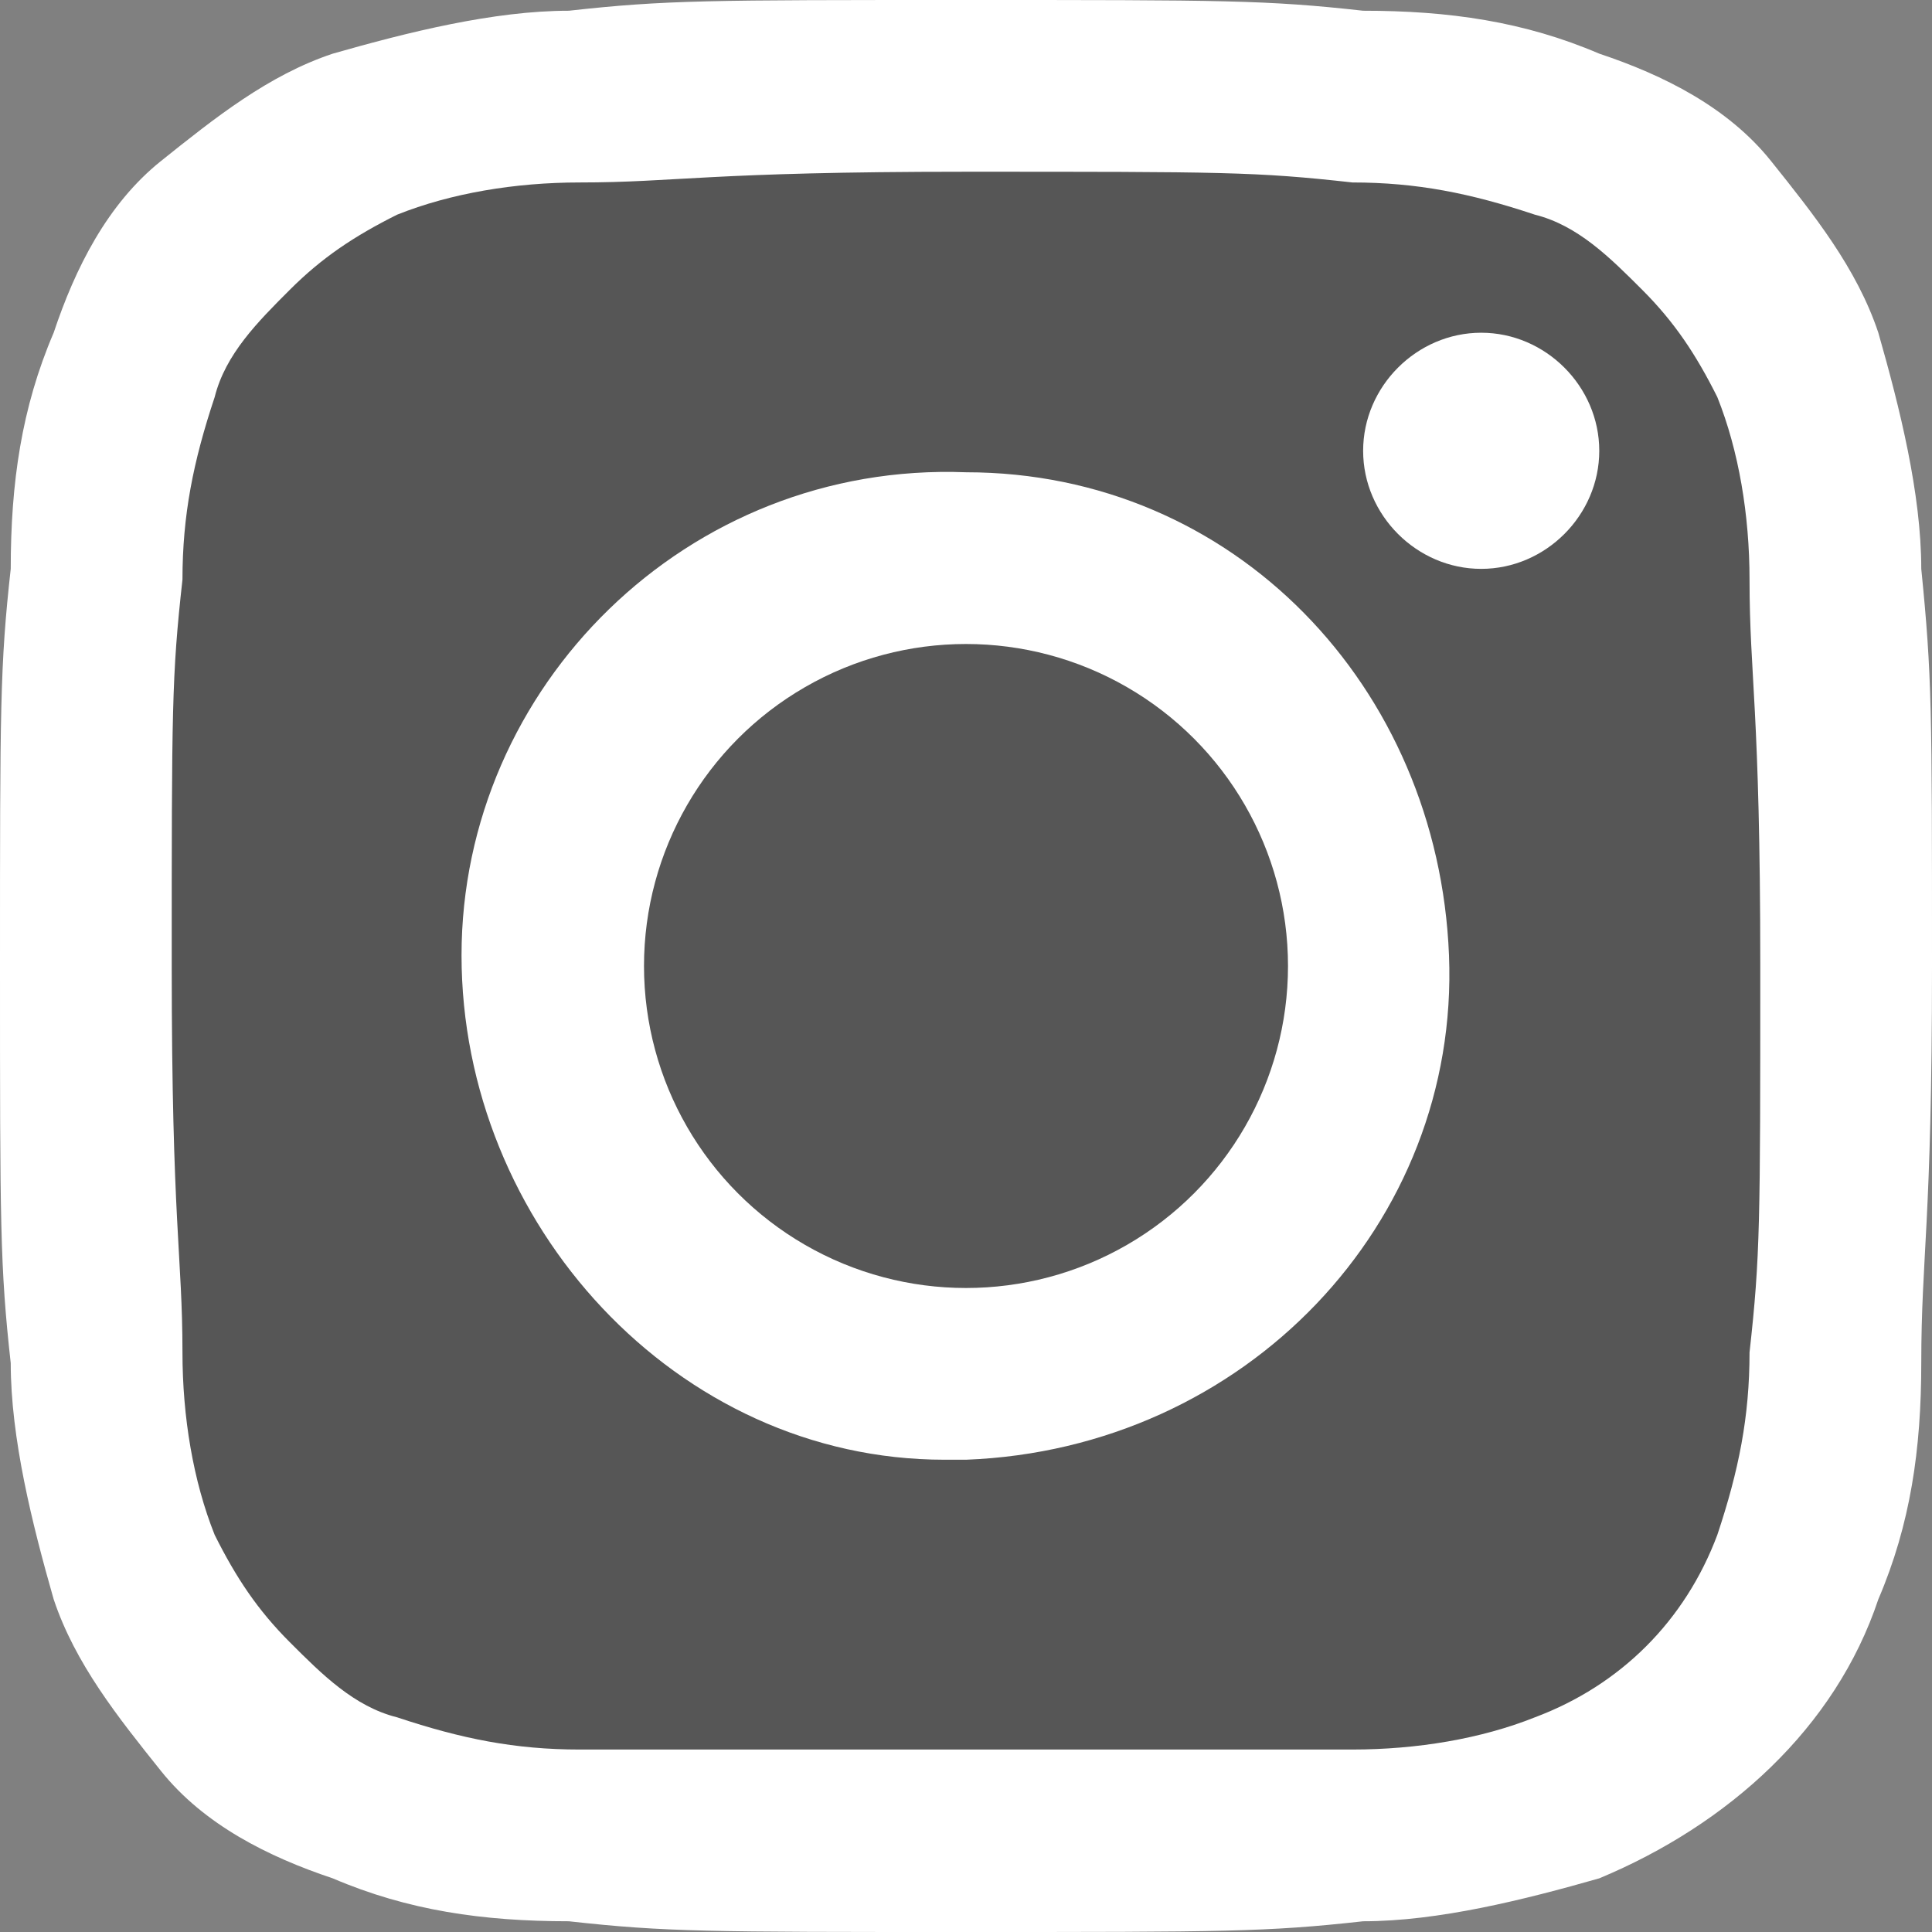<svg xmlns="http://www.w3.org/2000/svg" id="Layer_1" viewBox="0 0 18 18">
  <rect x="0" y="0" width="18" height="18" fill="#808080" stroke="none"/>
  <style>
    .st0{fill:#FFFFFF;} .st1{fill:#565656;}
  </style>
  <path d="M17.9 5.3c0-.7-.2-1.5-.4-2.2-.2-.6-.6-1.1-1-1.6s-1-.8-1.6-1c-.7-.3-1.4-.4-2.2-.4C11.8 0 11.4 0 9 0S6.2 0 5.3.1c-.7 0-1.5.2-2.2.4-.6.2-1.1.6-1.6 1s-.8 1-1 1.6C.2 3.8.1 4.5.1 5.3 0 6.2 0 6.6 0 9s0 2.8.1 3.7c0 .7.2 1.5.4 2.2.2.6.6 1.1 1 1.6s1 .8 1.6 1c.7.3 1.4.4 2.2.4.9.1 1.3.1 3.7.1s2.8 0 3.7-.1c.7 0 1.5-.2 2.2-.4 1.2-.5 2.2-1.4 2.6-2.6.3-.7.4-1.4.4-2.2 0-1 .1-1.3.1-3.7s0-2.7-.1-3.7z" class="st0"/>
  <path d="M16.3 12.6c0 .6-.1 1.1-.3 1.7-.3.8-.9 1.4-1.7 1.7-.5.2-1.1.3-1.7.3H5.4c-.6 0-1.1-.1-1.7-.3-.4-.1-.7-.4-1-.7-.3-.3-.5-.6-.7-1-.2-.5-.3-1.1-.3-1.7 0-.9-.1-1.2-.1-3.6s0-2.7.1-3.6c0-.6.1-1.1.3-1.7.1-.4.4-.7.7-1 .3-.3.6-.5 1-.7.5-.2 1.1-.3 1.7-.3.9 0 1.2-.1 3.6-.1s2.7 0 3.6.1c.6 0 1.1.1 1.7.3.4.1.7.4 1 .7.3.3.5.6.7 1 .2.5.3 1.1.3 1.7 0 .9.1 1.2.1 3.6s0 2.7-.1 3.6z" class="st1"/>
  <path d="M9 4.4c-2.6-.1-4.7 2-4.7 4.5s2 4.7 4.5 4.7H9c2.6-.1 4.6-2.2 4.5-4.7-.1-2.5-2-4.5-4.5-4.5z" class="st0"/>
  <circle cx="9" cy="9" r="3" class="st1"/>
  <path d="M14.9 4.2c0 .6-.5 1.1-1.1 1.1-.6 0-1.1-.5-1.1-1.1 0-.6.5-1.1 1.1-1.1.6 0 1.1.5 1.1 1.1z" class="st0"/>
</svg>
